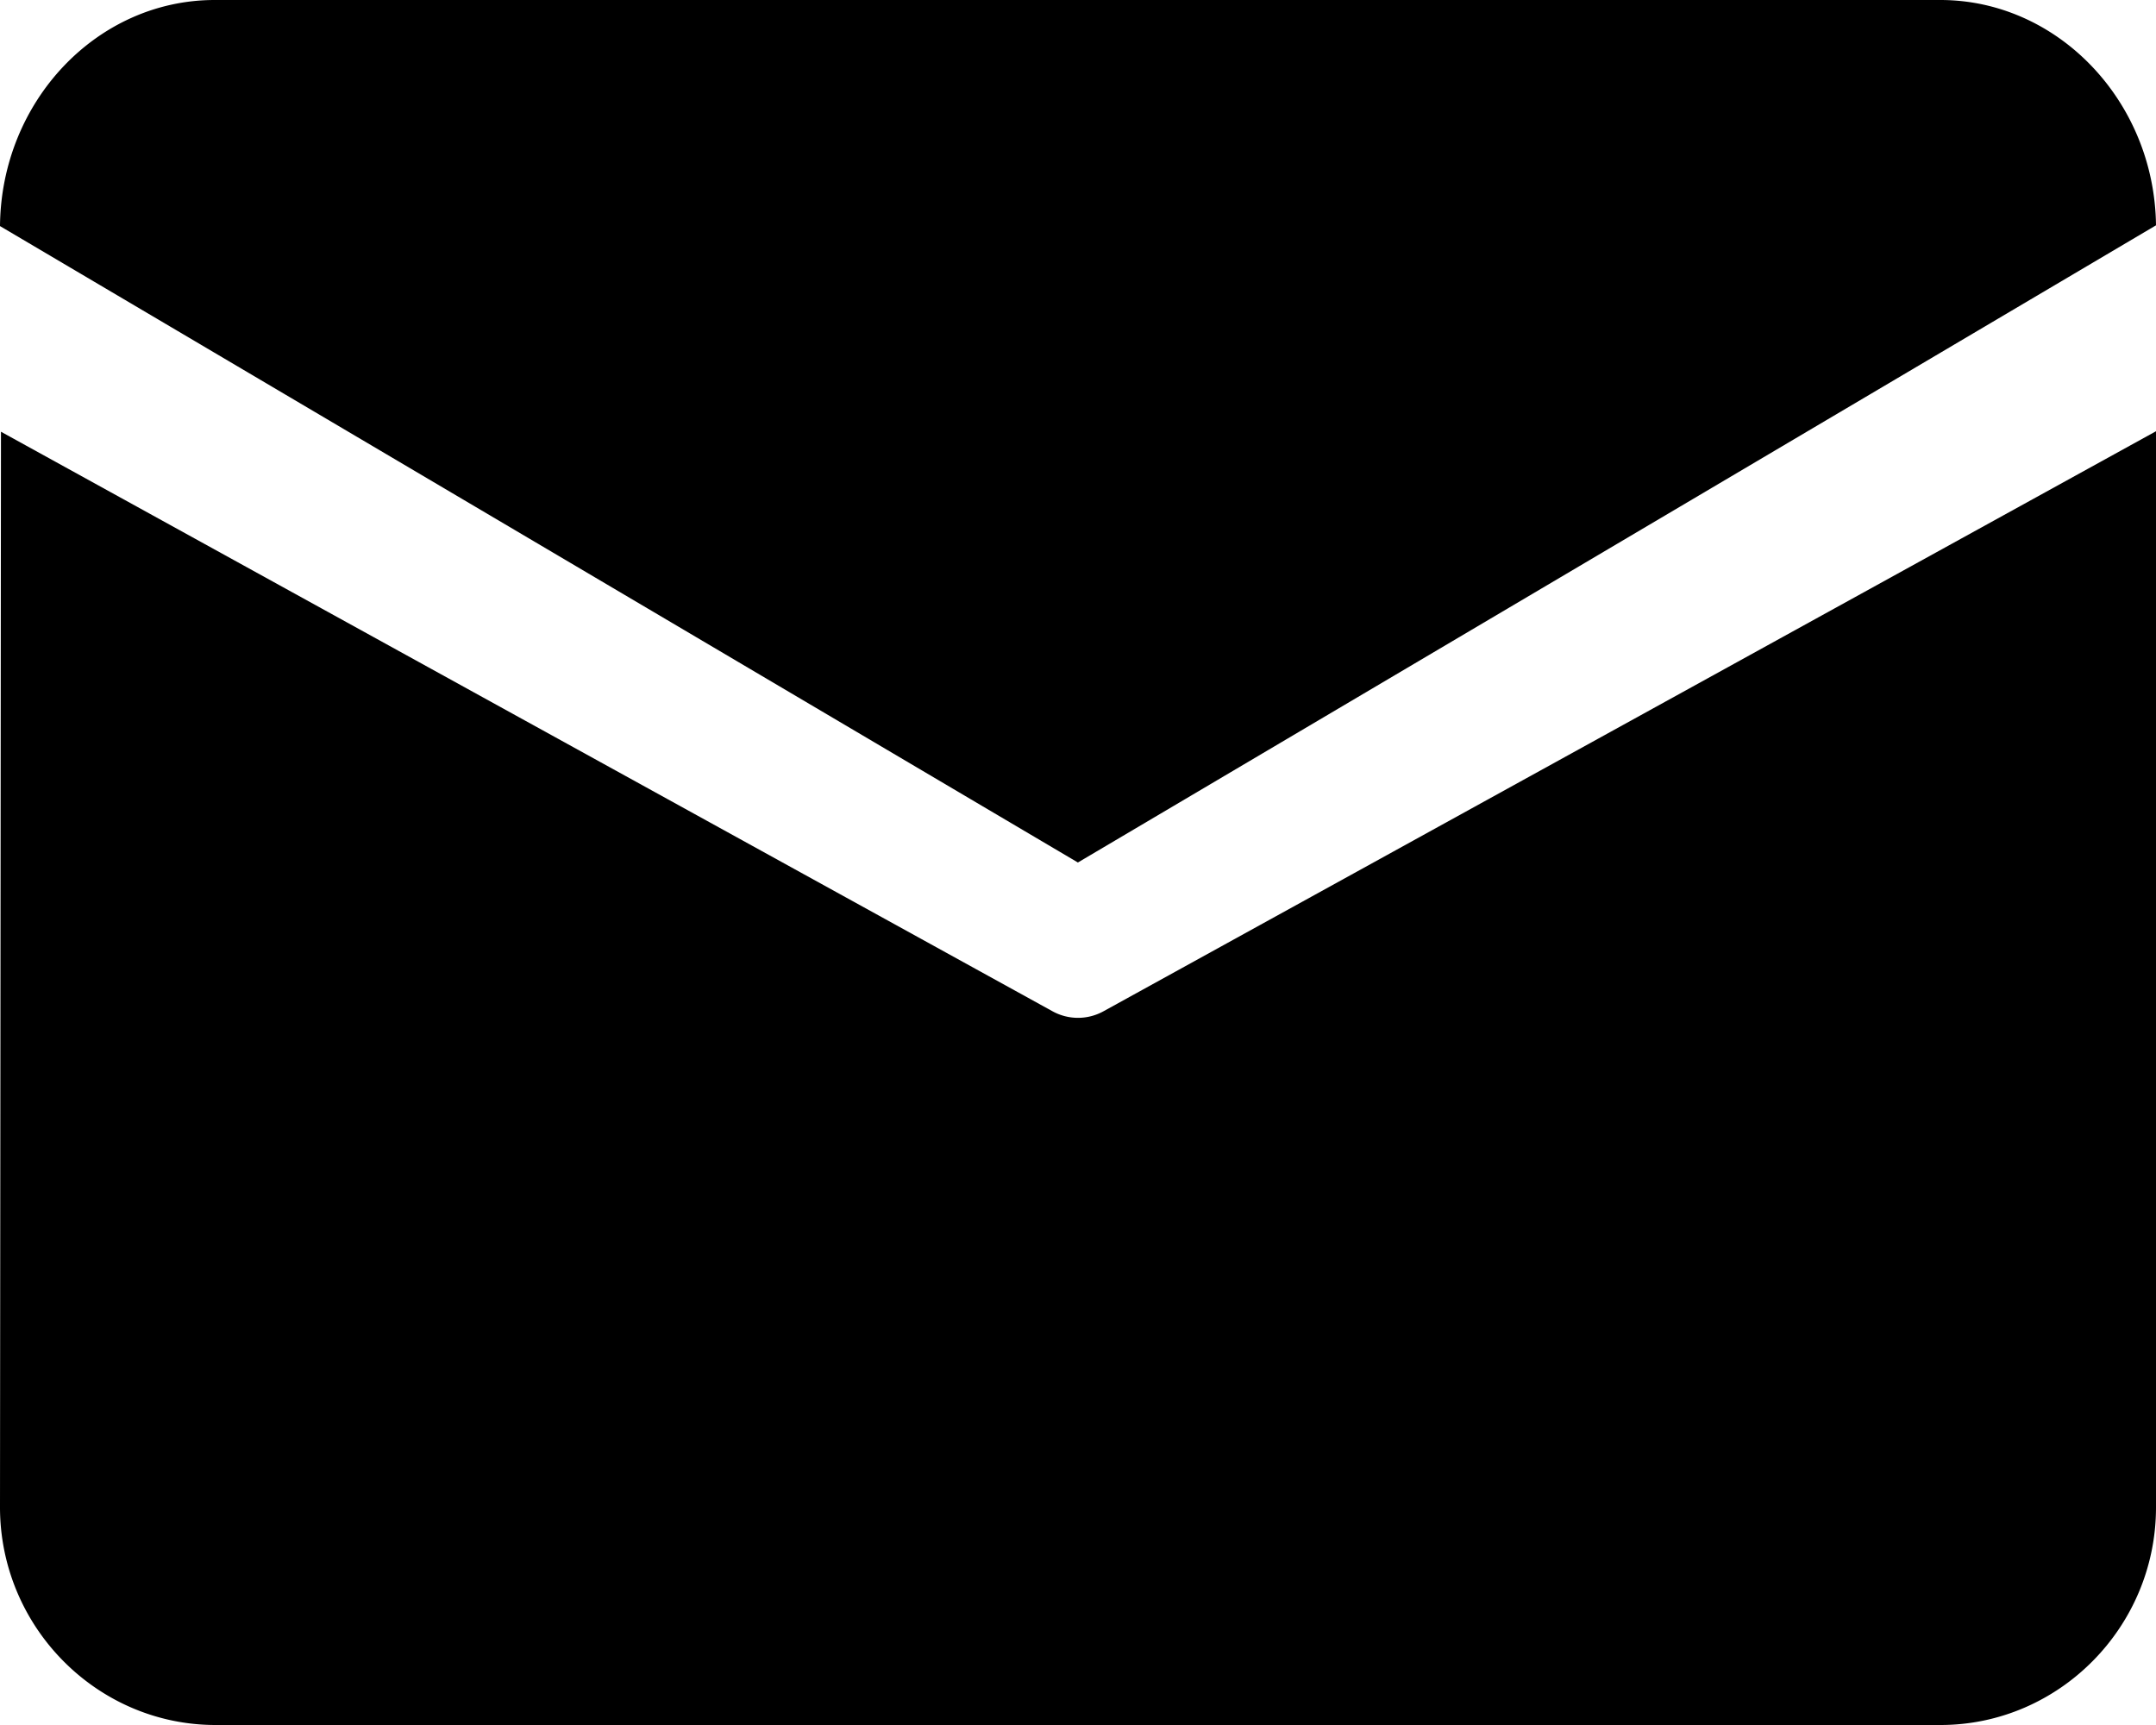 <?xml version="1.0" standalone="no"?><!DOCTYPE svg PUBLIC "-//W3C//DTD SVG 1.1//EN" "http://www.w3.org/Graphics/SVG/1.1/DTD/svg11.dtd"><svg t="1525702122311" class="icon" style="" viewBox="0 0 1280 1024" version="1.1" xmlns="http://www.w3.org/2000/svg" p-id="1037" xmlns:xlink="http://www.w3.org/1999/xlink" width="250" height="200"><defs><style type="text/css"></style></defs><path d="M127.488 0h1024.448C1221.76 0 1279.104 60.096 1280 133.76L639.936 512 0 134.208C0.64 60.224 57.472 0 127.488 0zM0.576 256.32L0 894.72C0 965.824 57.6 1024 128 1024h1024c70.4 0 128-58.112 128-129.216V256l-624.64 344.192a31.36 31.36 0 0 1-30.72 0L0.64 256.32z" p-id="1038"></path></svg>